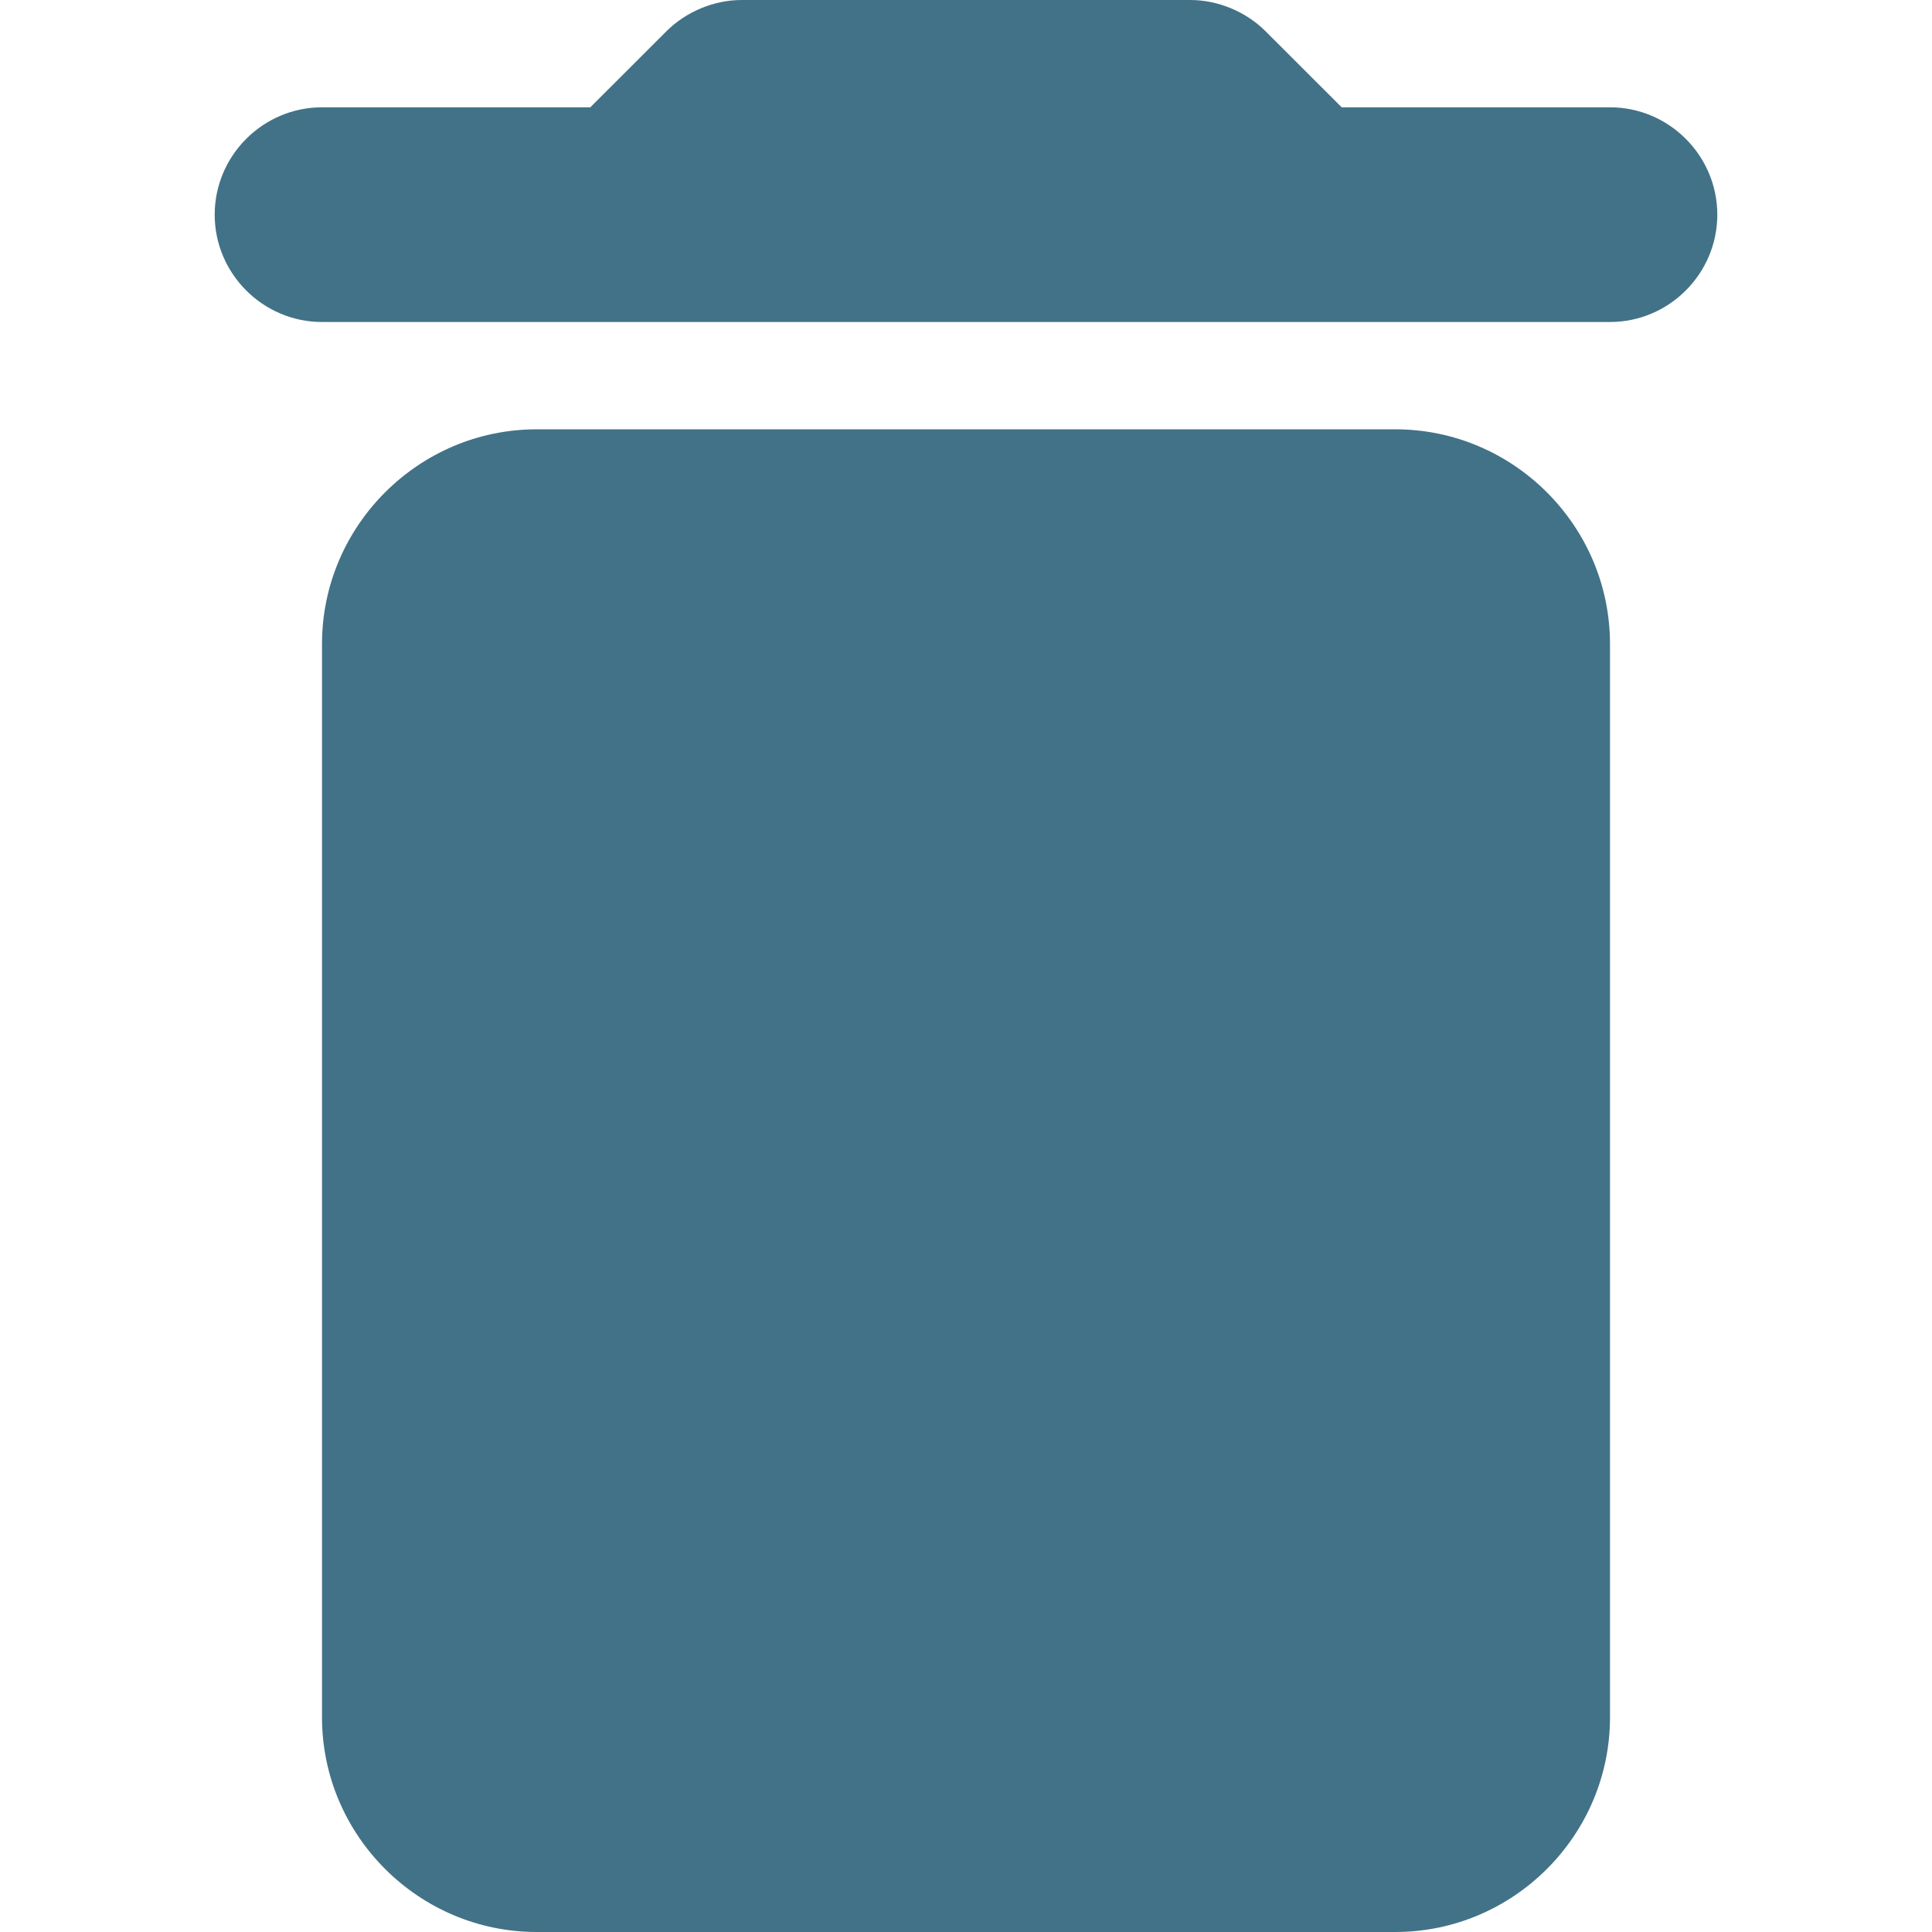 <svg width="24" height="24" viewBox="0 0 24 24" fill="none" xmlns="http://www.w3.org/2000/svg">
<path d="M4 21.333C4 22.8 5.2 24 6.667 24H17.333C18.8 24 20 22.8 20 21.333V8C20 6.533 18.8 5.333 17.333 5.333H6.667C5.2 5.333 4 6.533 4 8V21.333ZM20 1.333H16.667L15.72 0.387C15.48 0.147 15.133 0 14.787 0H9.213C8.867 0 8.52 0.147 8.28 0.387L7.333 1.333H4C3.267 1.333 2.667 1.933 2.667 2.667C2.667 3.4 3.267 4 4 4H20C20.733 4 21.333 3.4 21.333 2.667C21.333 1.933 20.733 1.333 20 1.333Z" fill="#427287"/>
</svg>
